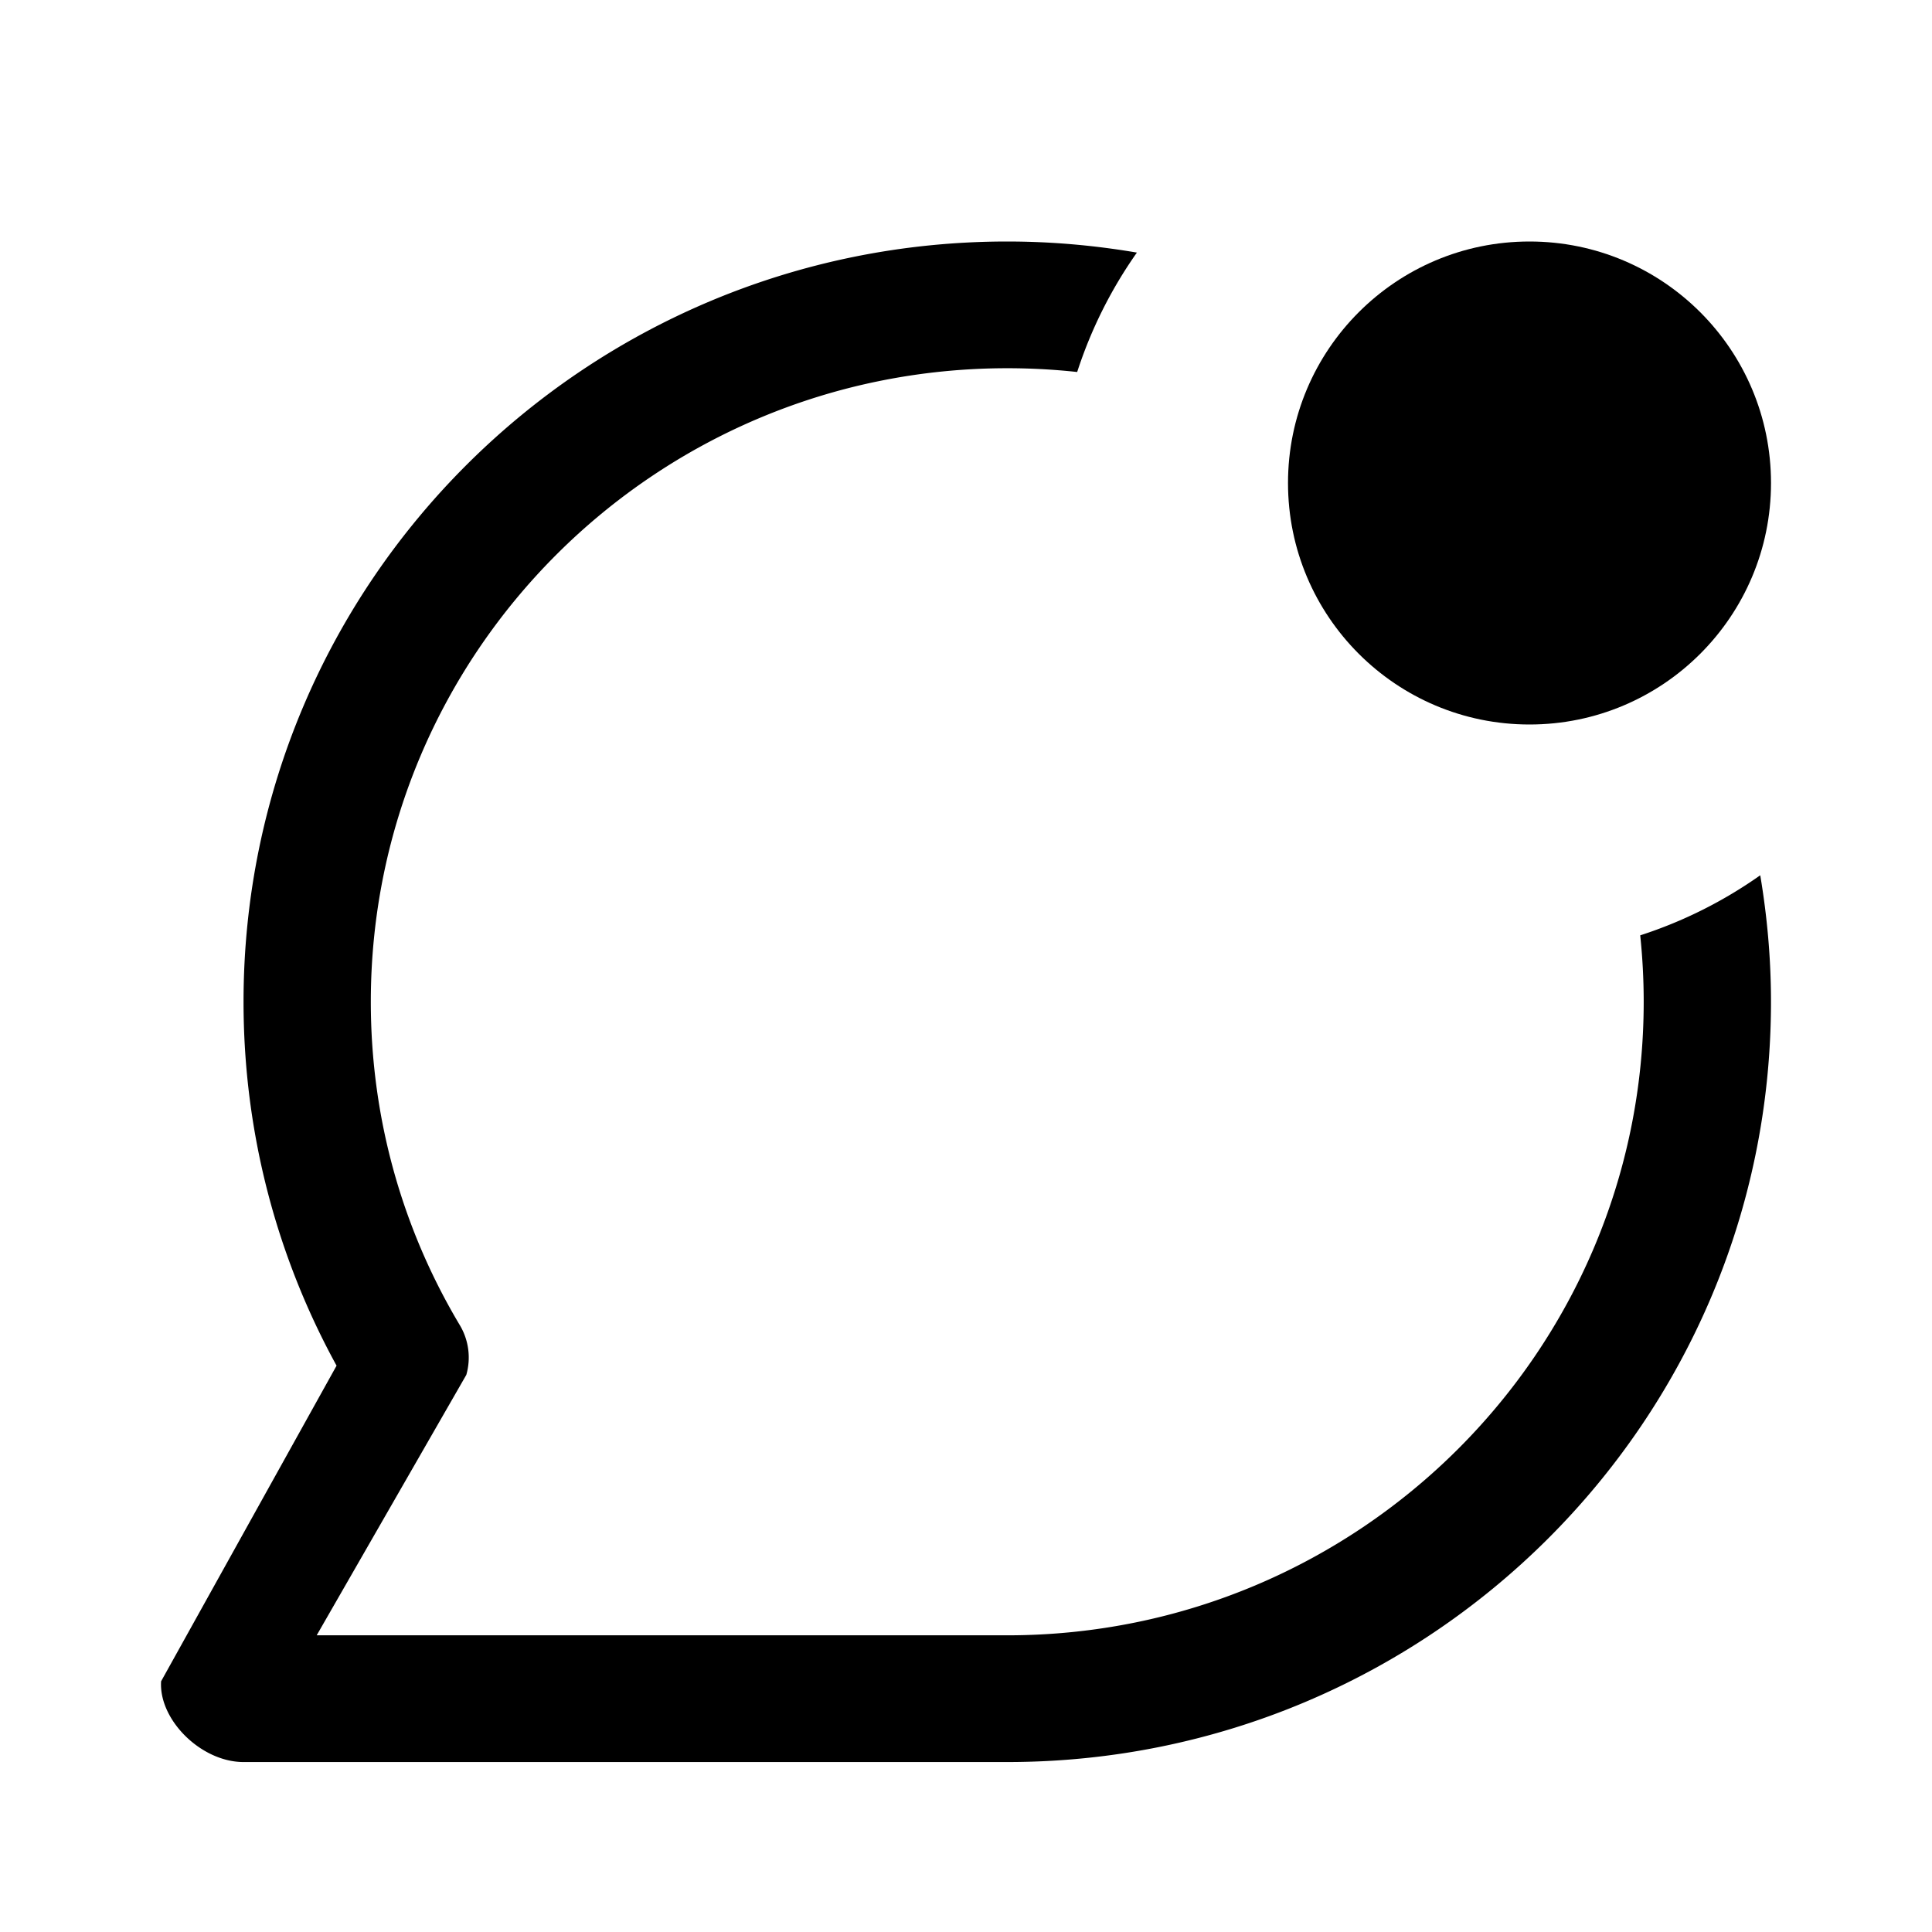<svg xmlns="http://www.w3.org/2000/svg" width="1200" height="1200" fill="none"><path fill="#000" d="M625.65 150c27.445.001 54.33 2.429 80.5 6.885a276.7 276.7 0 0 0-37.095 74.169 402 402 0 0 0-43.405-2.343c-218.323 0-395.325 176.174-395.328 393.504 0 73.435 20.158 142.07 55.259 200.83a39.22 39.22 0 0 1 4.056 30.91l-92.939 161.77H625.65c218.315-.015 395.28-176.18 395.28-393.51 0-13.935-.74-27.695-2.16-41.26 26.88-8.68 51.945-21.345 74.55-37.305 4.3 25.565 6.67 51.79 6.67 78.565 0 260.795-212.36 472.21-474.34 472.22H151.266c-26.35 0-52.736-26.22-51.202-50.15L209.048 848.24c-36.845-67.16-57.782-144.21-57.782-226.025C151.269 361.418 363.663 150 625.65 150"/><path fill="#000" d="M1100.005 300c0 82.843-67.16 150-150 150-82.845 0-150-67.157-150-150s67.155-150 150-150c82.84 0 150 67.157 150 150"/></svg>